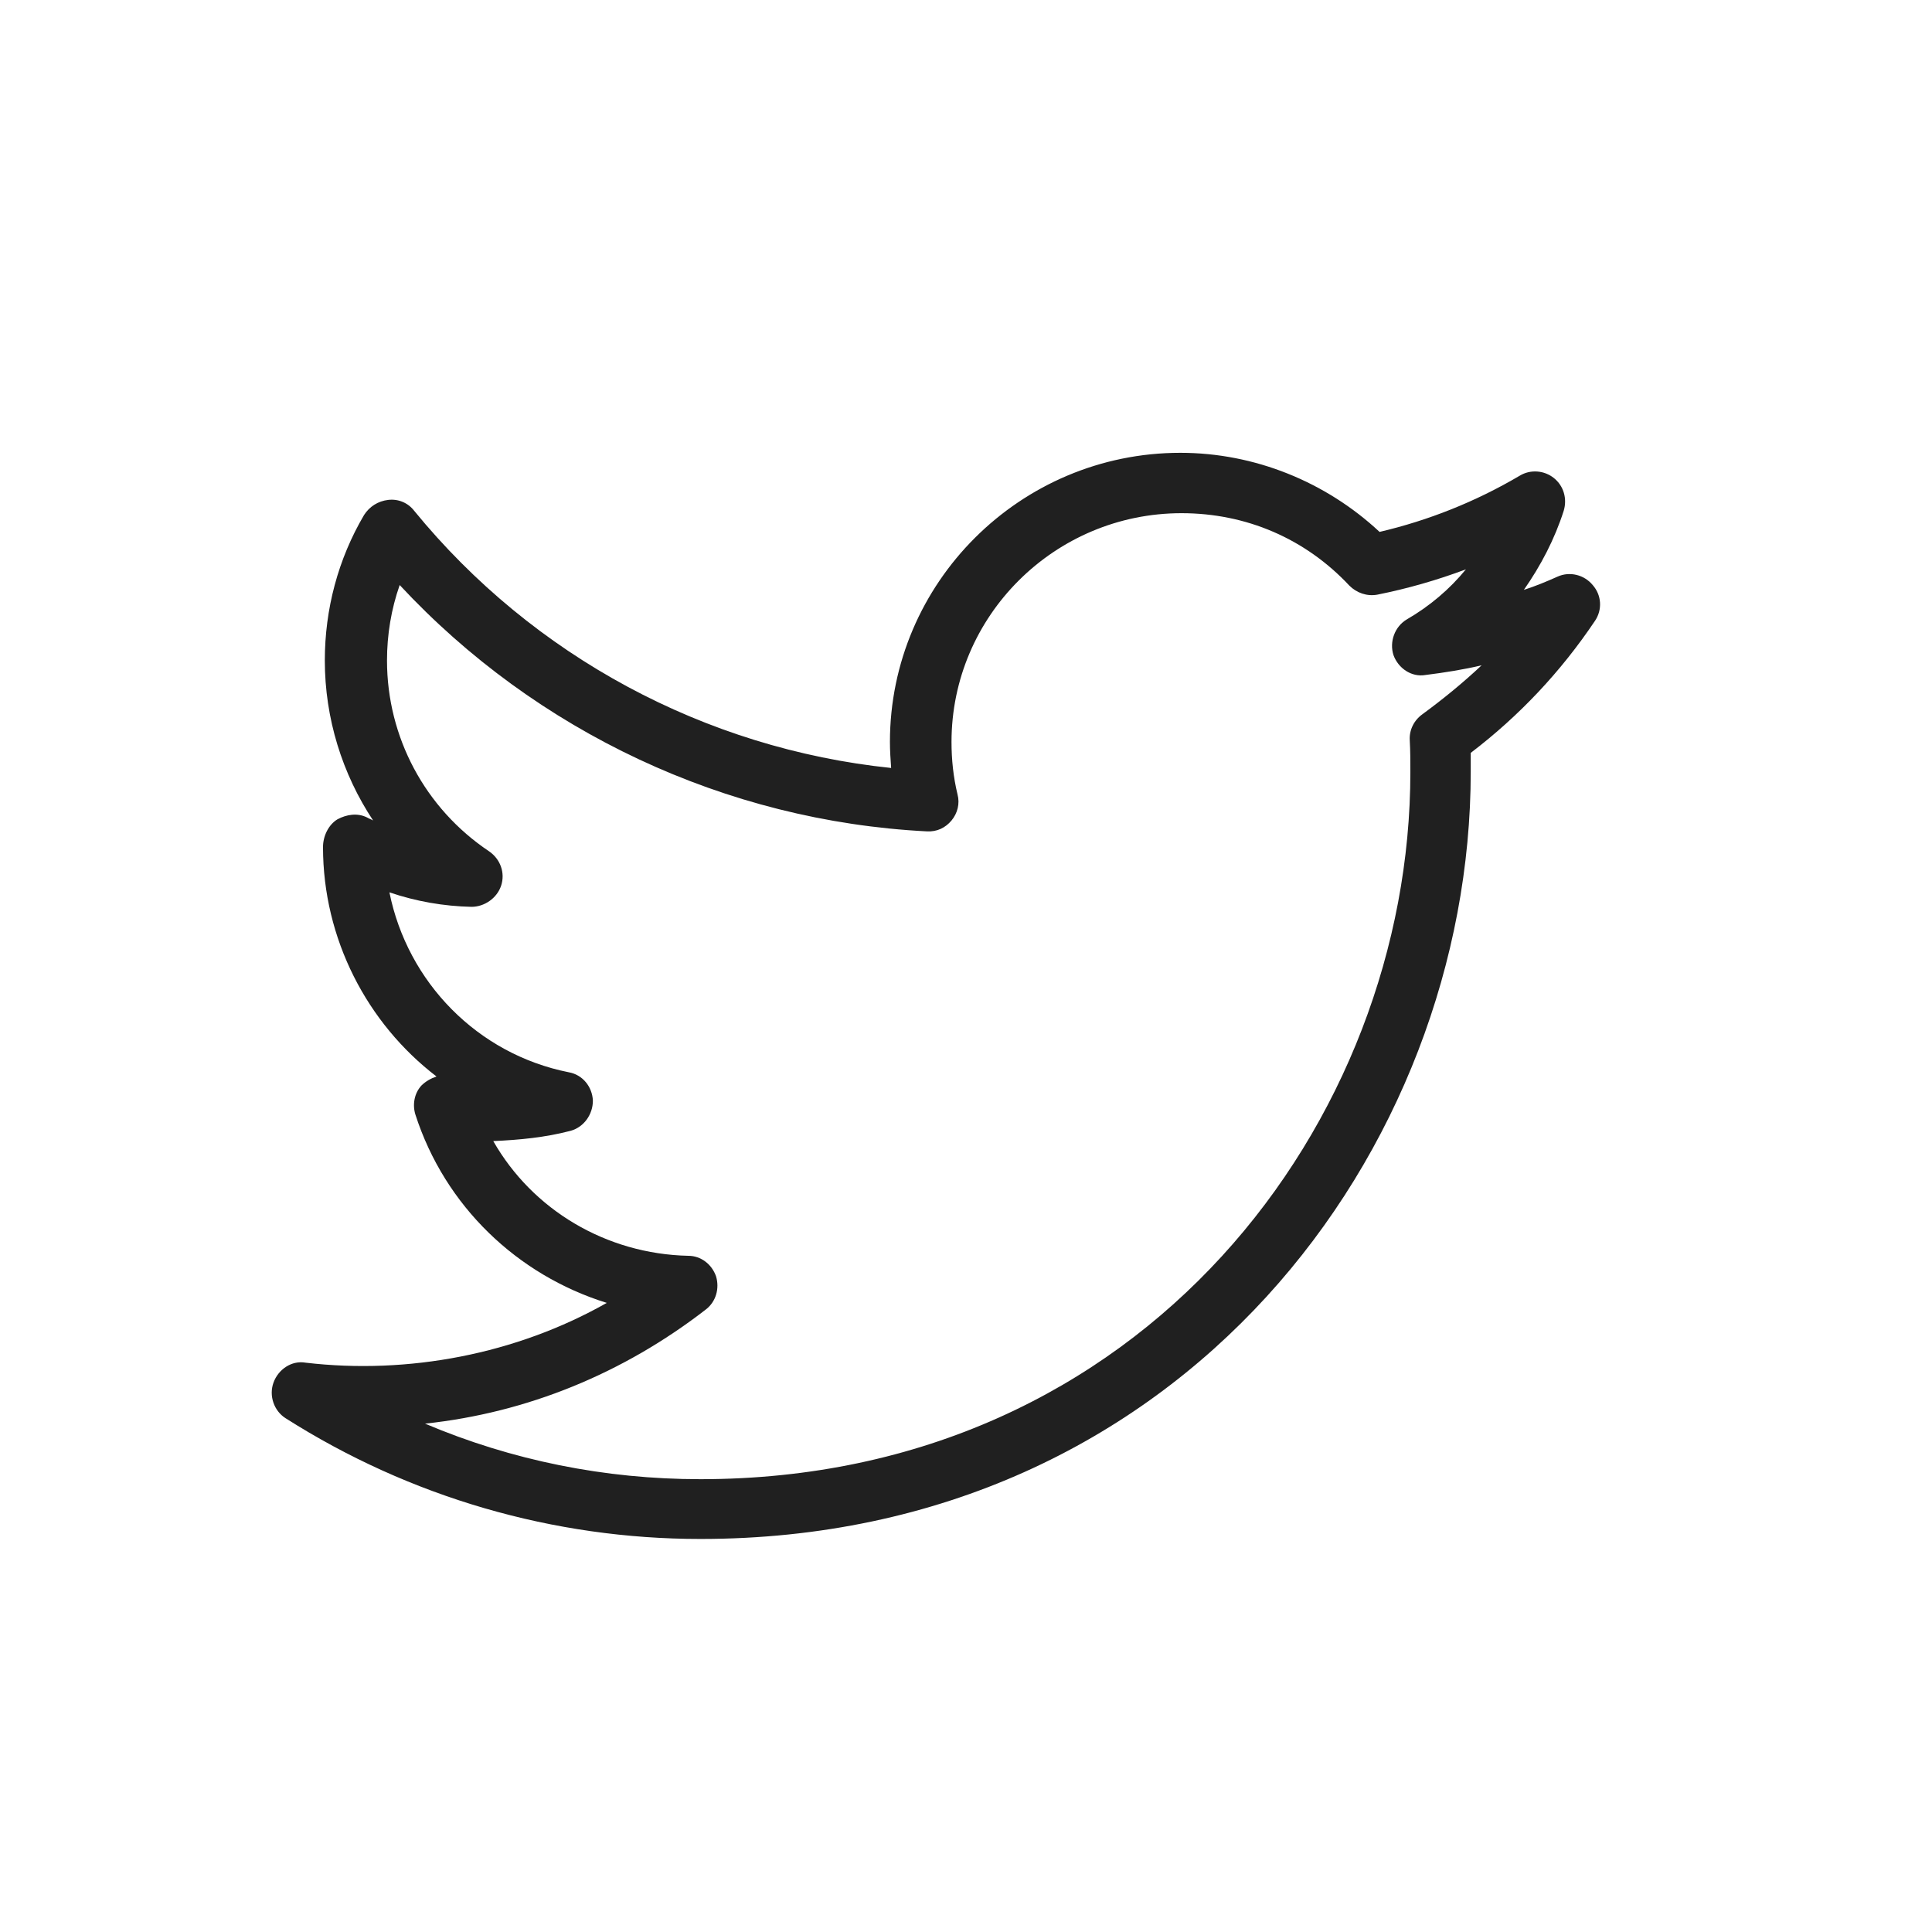 <svg width="32" height="32" viewBox="0 0 32 32" fill="none" xmlns="http://www.w3.org/2000/svg">
<path d="M26.38 9.69C26.24 9.52 26 9.46 25.8 9.55C25.62 9.63 25.43 9.71 25.24 9.77C25.52 9.37 25.75 8.93 25.9 8.46C25.96 8.26 25.9 8.05 25.74 7.92C25.58 7.79 25.35 7.77 25.17 7.88C24.44 8.31 23.66 8.62 22.85 8.81C21.96 7.98 20.78 7.5 19.55 7.5C16.9 7.5 14.74 9.65 14.74 12.29C14.74 12.43 14.75 12.58 14.76 12.72C11.68 12.4 8.83 10.87 6.86 8.46C6.76 8.33 6.6 8.26 6.43 8.28C6.26 8.3 6.12 8.39 6.03 8.53C5.6 9.26 5.38 10.09 5.38 10.94C5.38 11.9 5.67 12.82 6.18 13.59C6.15 13.57 6.11 13.56 6.08 13.54C5.92 13.46 5.74 13.49 5.59 13.57C5.44 13.66 5.35 13.85 5.35 14.03C5.35 15.55 6.08 16.95 7.23 17.83C7.14 17.86 7.05 17.91 6.98 17.98C6.86 18.11 6.83 18.3 6.88 18.46C7.37 19.98 8.57 21.12 10.05 21.58C8.55 22.43 6.76 22.77 5.06 22.57C4.83 22.53 4.61 22.68 4.53 22.9C4.45 23.12 4.54 23.37 4.73 23.49C6.79 24.8 9.17 25.49 11.6 25.49C19.59 25.49 24.36 19.03 24.36 12.78C24.36 12.68 24.36 12.57 24.36 12.47C25.16 11.86 25.85 11.13 26.42 10.28C26.54 10.1 26.53 9.86 26.38 9.69ZM23.56 11.83C23.42 11.93 23.34 12.09 23.35 12.26C23.36 12.44 23.36 12.61 23.36 12.79C23.36 18.55 18.96 24.5 11.6 24.5C10.02 24.5 8.48 24.19 7.04 23.58C8.73 23.4 10.32 22.75 11.69 21.69C11.86 21.56 11.92 21.34 11.86 21.14C11.79 20.94 11.61 20.8 11.4 20.8C10.04 20.77 8.82 20.04 8.17 18.9C8.61 18.88 9.03 18.84 9.45 18.73C9.67 18.67 9.82 18.46 9.82 18.23C9.81 18 9.65 17.8 9.42 17.76C7.91 17.46 6.75 16.27 6.45 14.78C6.89 14.93 7.35 15.01 7.81 15.02C8.02 15.02 8.23 14.88 8.3 14.67C8.37 14.46 8.29 14.23 8.1 14.1C7.04 13.39 6.41 12.21 6.41 10.94C6.41 10.51 6.48 10.09 6.62 9.69C8.88 12.12 12.02 13.6 15.35 13.77C15.52 13.78 15.66 13.71 15.76 13.59C15.86 13.47 15.9 13.31 15.86 13.16C15.79 12.87 15.76 12.58 15.76 12.29C15.76 10.2 17.47 8.5 19.57 8.5C20.64 8.5 21.62 8.92 22.35 9.7C22.47 9.82 22.64 9.88 22.81 9.85C23.31 9.75 23.8 9.61 24.28 9.43C24.01 9.76 23.68 10.04 23.3 10.26C23.1 10.38 23.01 10.63 23.08 10.85C23.16 11.07 23.38 11.22 23.61 11.18C23.93 11.14 24.24 11.09 24.54 11.02C24.22 11.32 23.9 11.58 23.56 11.83Z" fill="#202020"/>
</svg>
